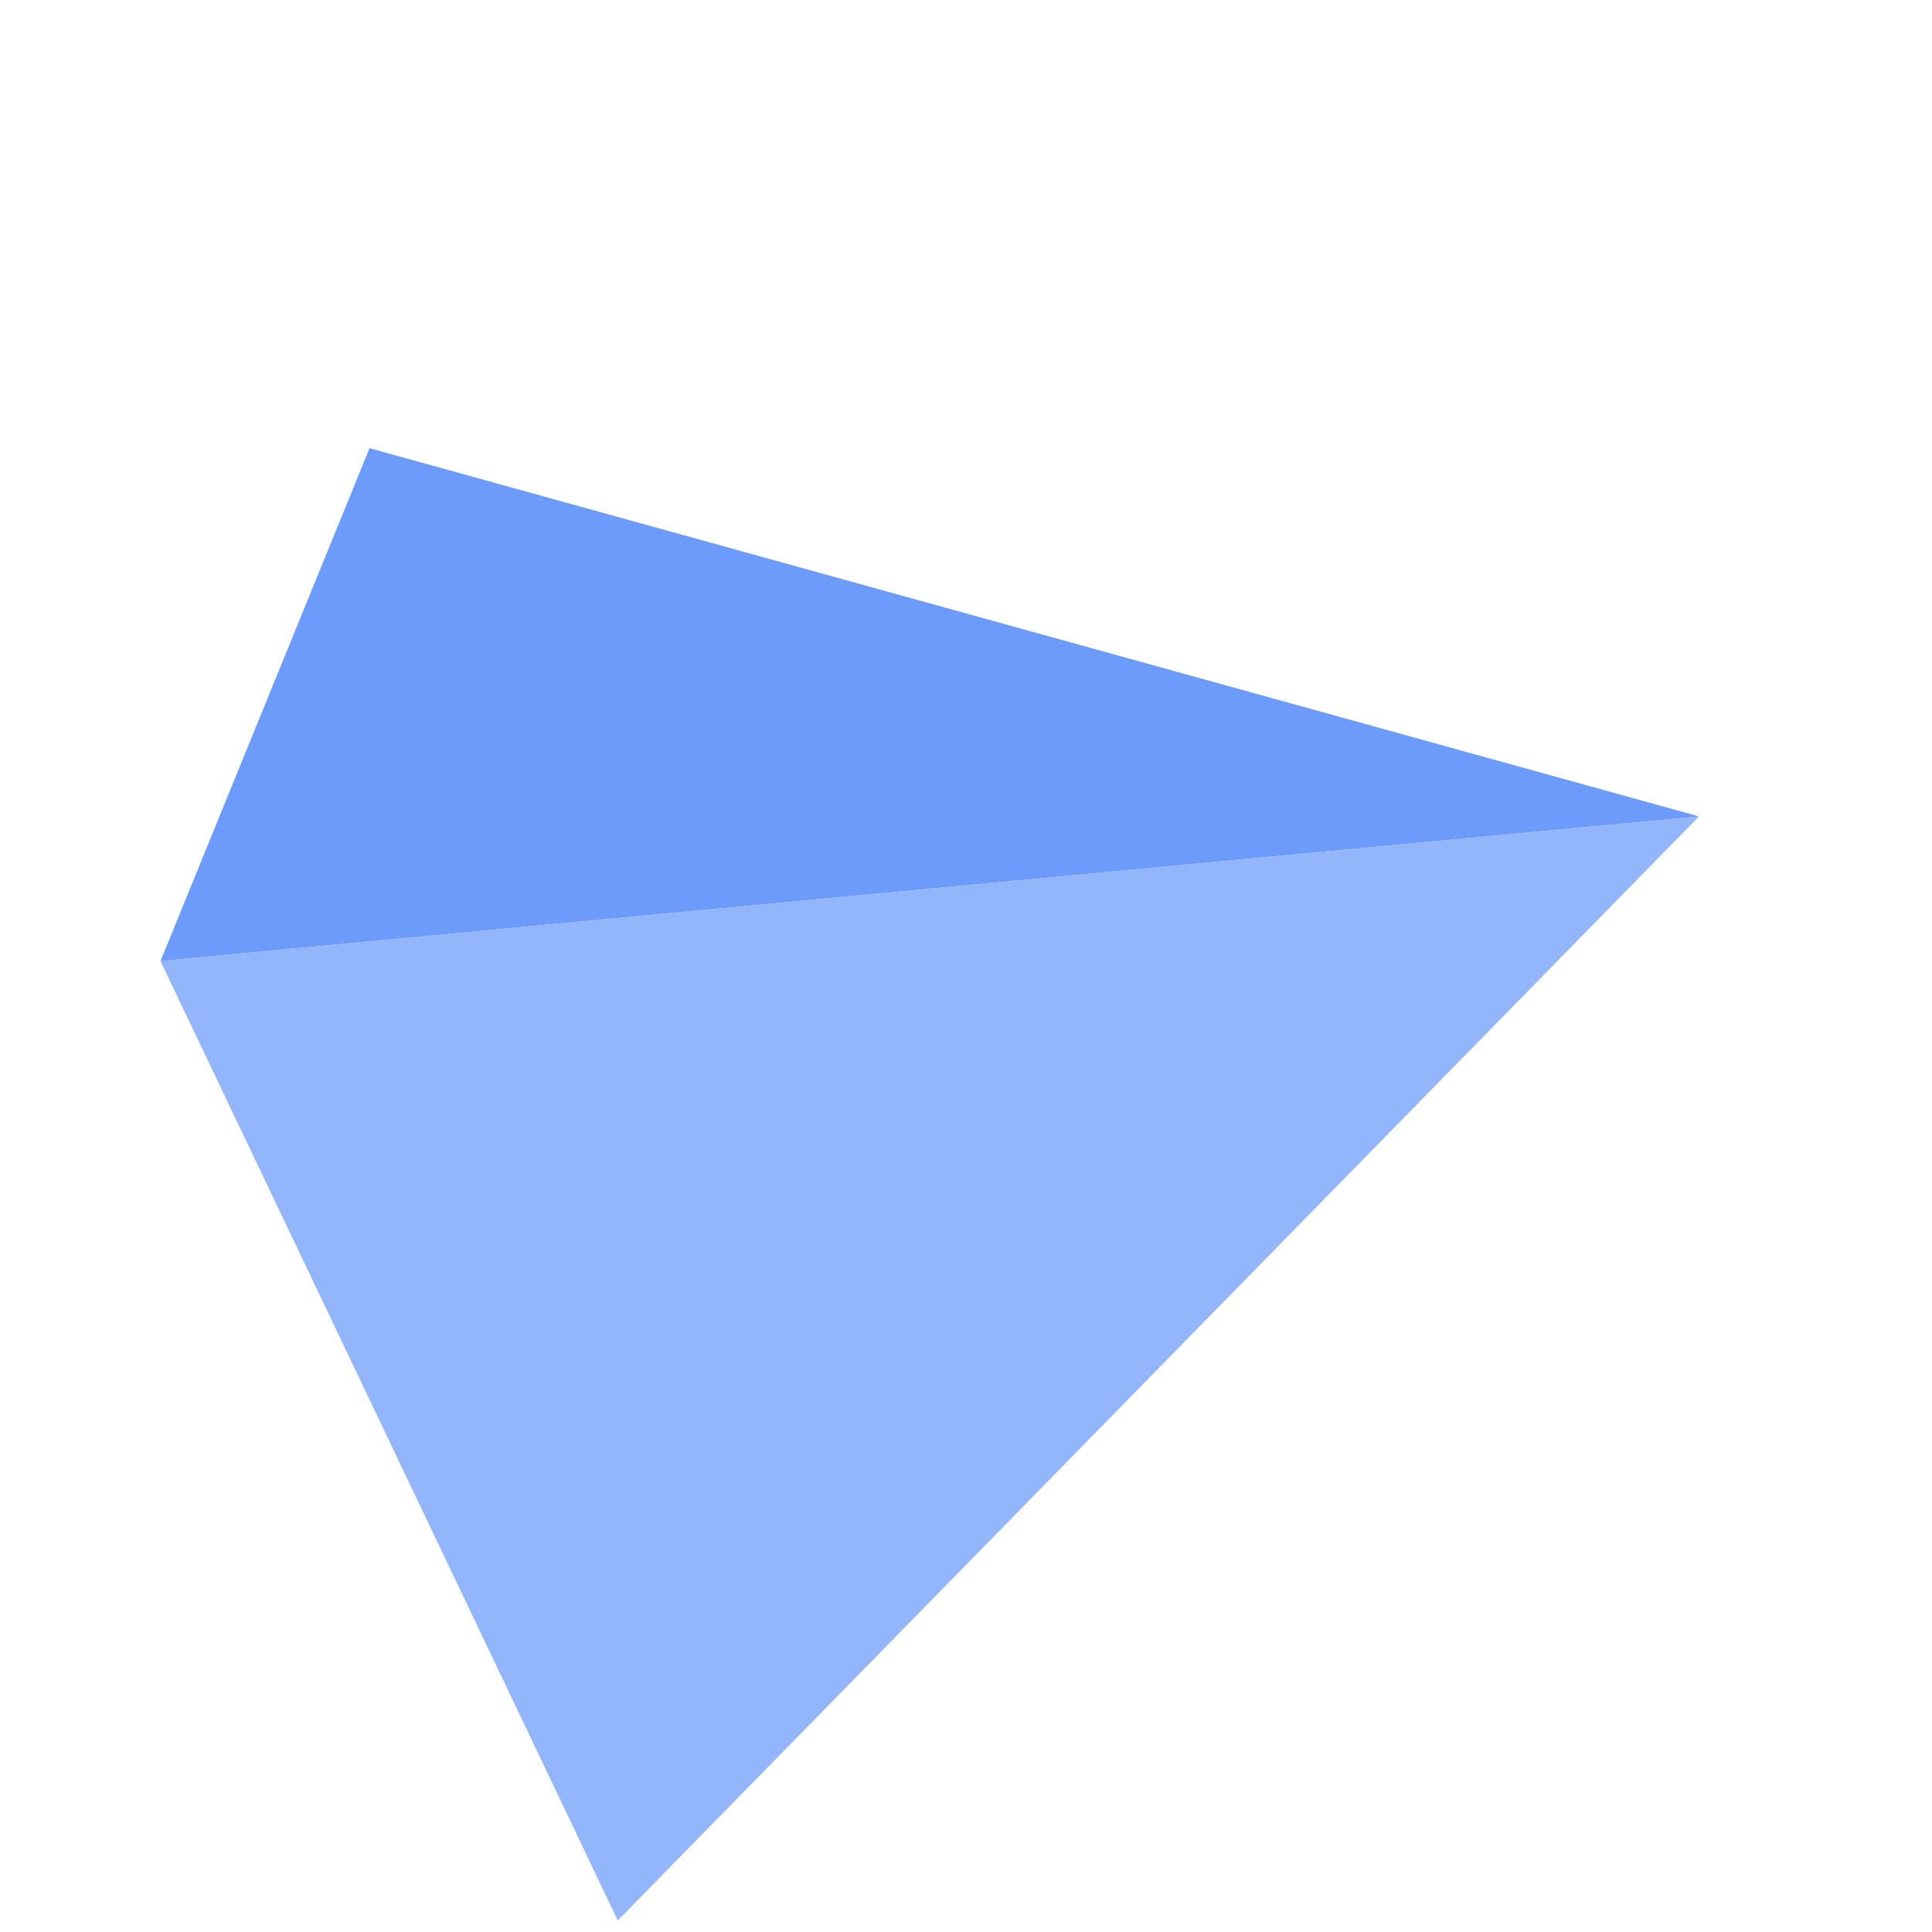 <svg width="41" height="41" viewBox="0 0 55 55" fill="none" xmlns="http://www.w3.org/2000/svg">
<path d="M48.368 23.242L10.52 12.759L4.569 27.359L48.368 23.242Z" fill="#6C9BFB"/>
<path d="M17.587 54.672L4.568 27.358L48.368 23.241L17.587 54.672Z" fill="#92B5FC"/>
</svg>
